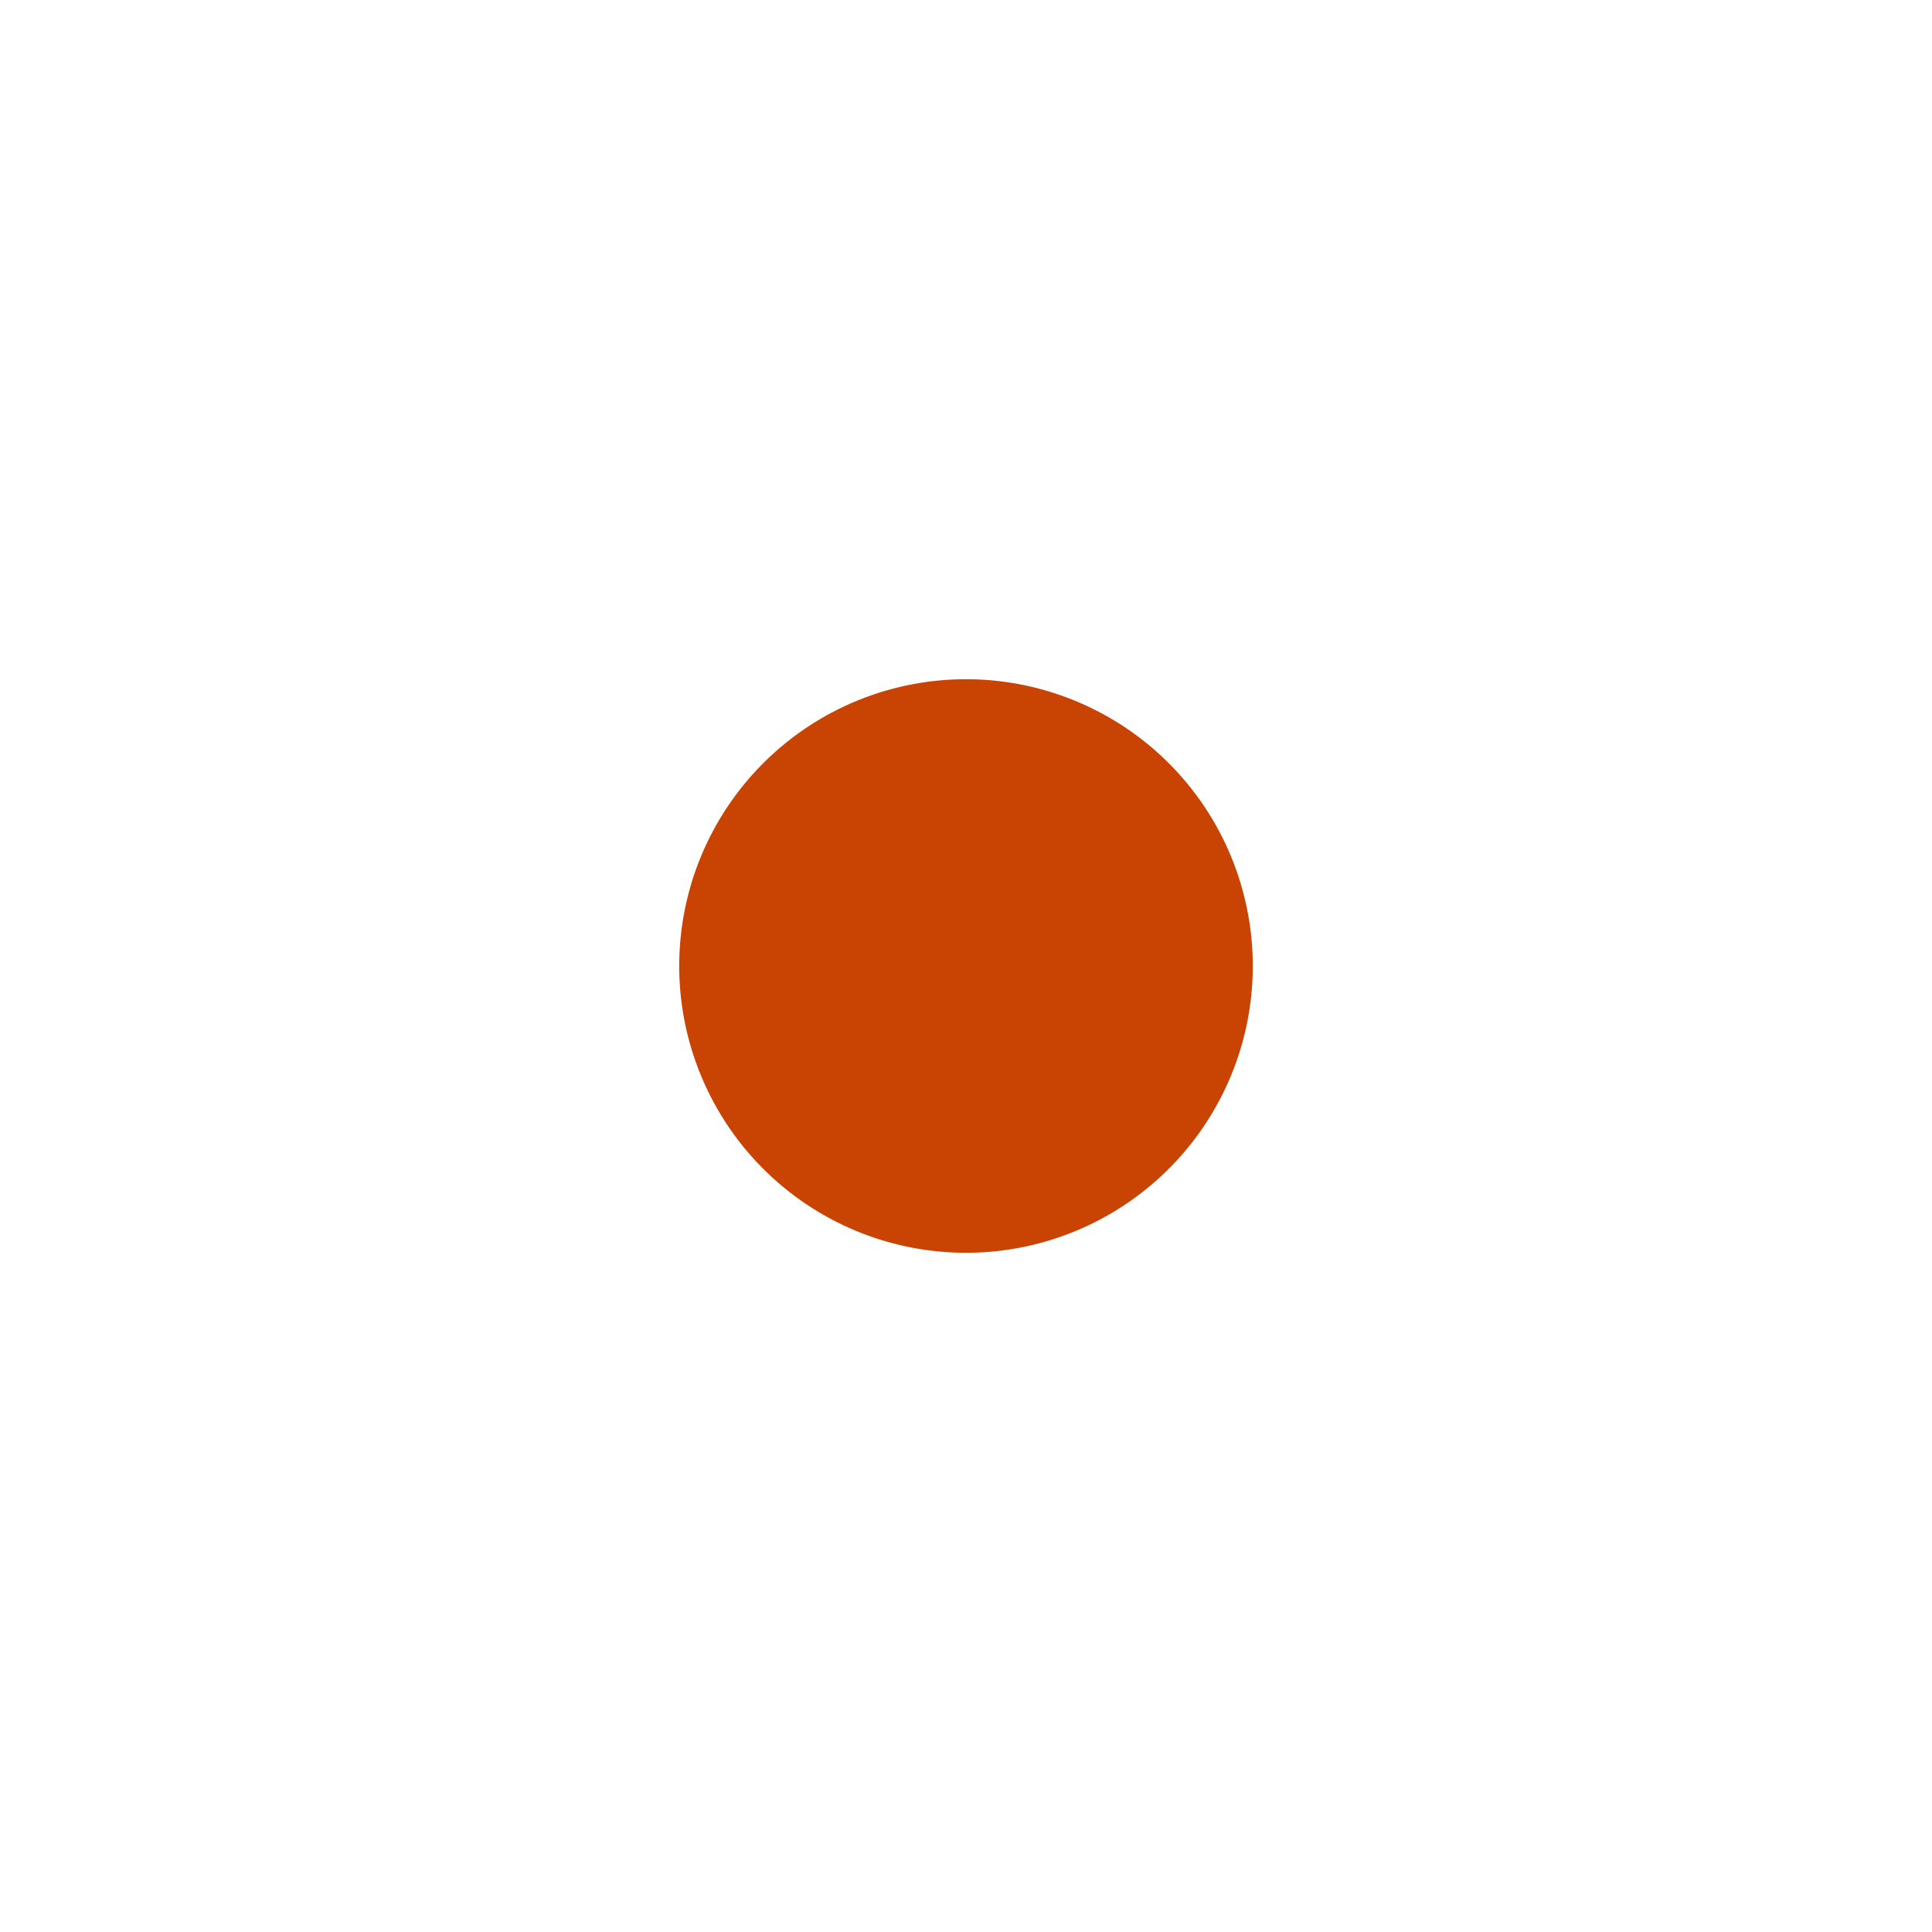 <svg xmlns="http://www.w3.org/2000/svg" width="32" height="32" fill="none" viewBox="0 0 32 32"><path d="M16 2.25A13.75 13.75 0 1 0 29.75 16 13.765 13.765 0 0 0 16 2.25Zm0 26A12.25 12.25 0 1 1 28.25 16 12.264 12.264 0 0 1 16 28.25Z"/><path fill="#C94403" d="M16 11.25a4.75 4.75 0 1 0 0 9.5 4.75 4.75 0 0 0 0-9.5Z"/></svg>